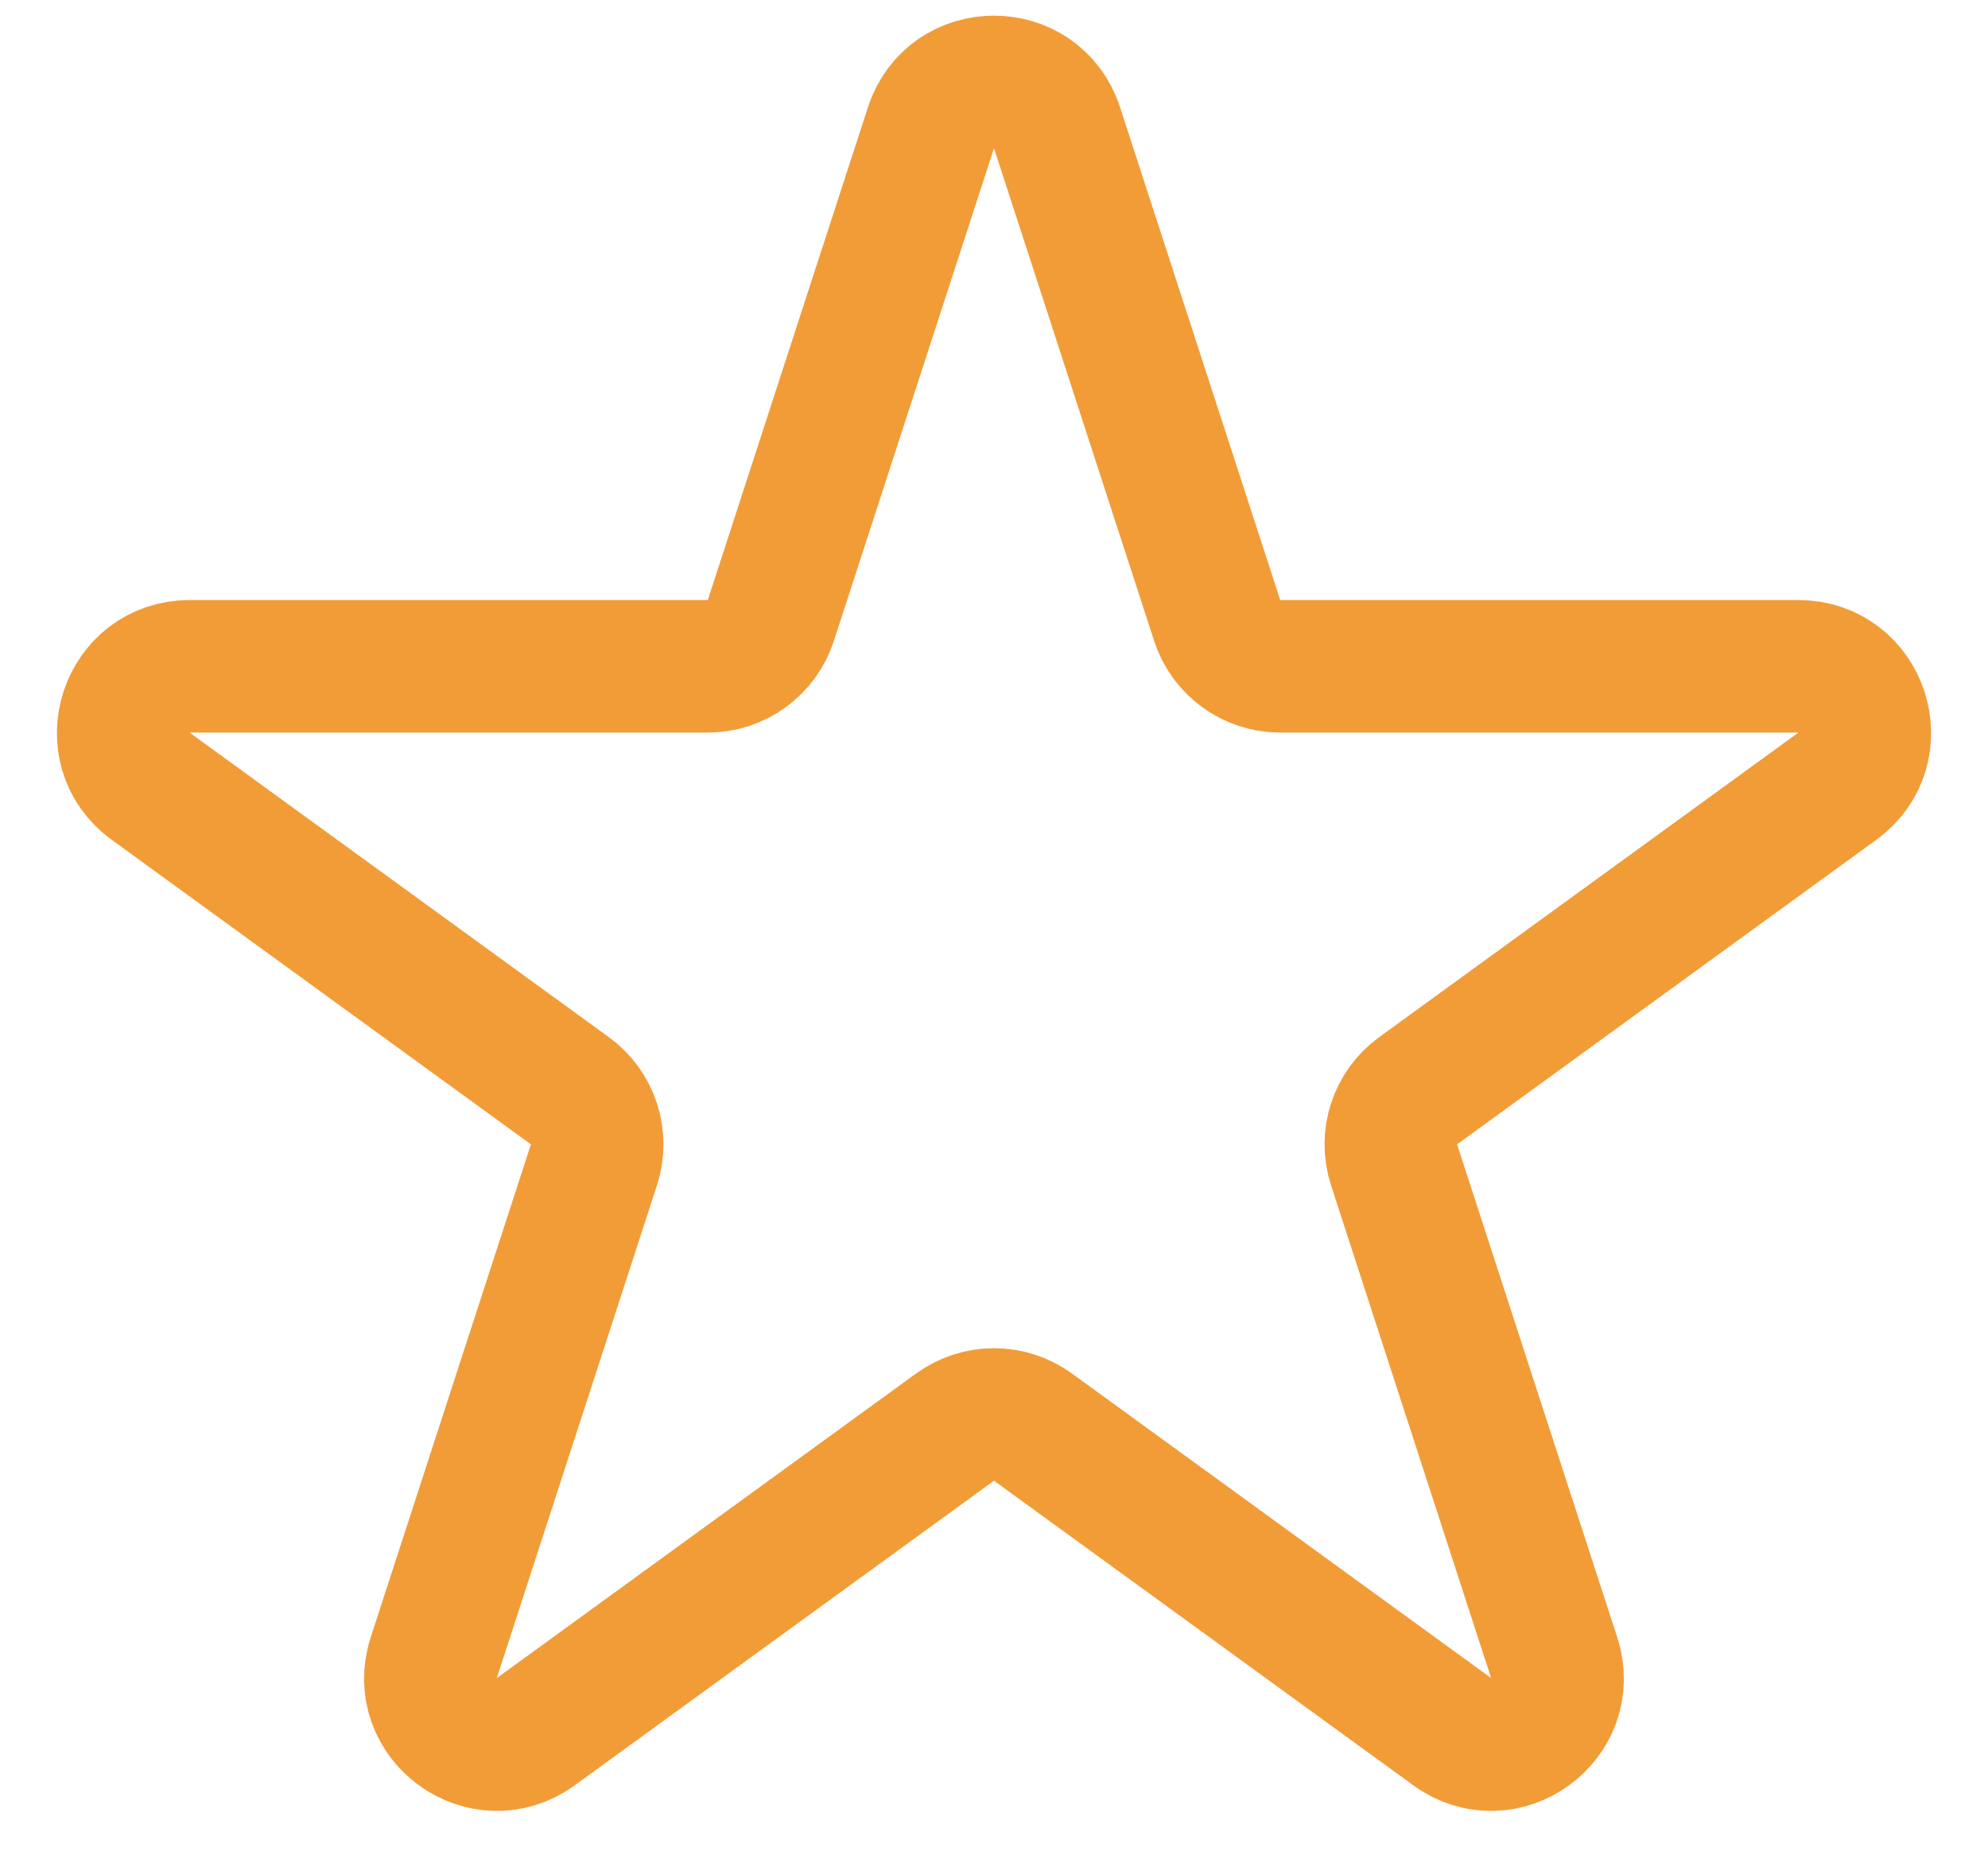 <svg width="30" height="28" viewBox="0 0 30 28" fill="none" xmlns="http://www.w3.org/2000/svg">
<path d="M14.049 1.927C14.348 1.006 15.652 1.006 15.951 1.927L18.368 9.365C18.502 9.777 18.886 10.056 19.319 10.056H27.139C28.108 10.056 28.511 11.295 27.727 11.865L21.4 16.462C21.05 16.716 20.903 17.168 21.037 17.579L23.453 25.017C23.753 25.939 22.698 26.705 21.915 26.135L15.588 21.538C15.237 21.284 14.763 21.284 14.412 21.538L8.085 26.135C7.302 26.705 6.247 25.939 6.546 25.017L8.963 17.579C9.097 17.168 8.95 16.716 8.6 16.462L2.273 11.865C1.489 11.295 1.892 10.056 2.861 10.056H10.681C11.114 10.056 11.498 9.777 11.632 9.365L14.049 1.927Z" stroke="#F29C38" stroke-width="2"/>
</svg>
